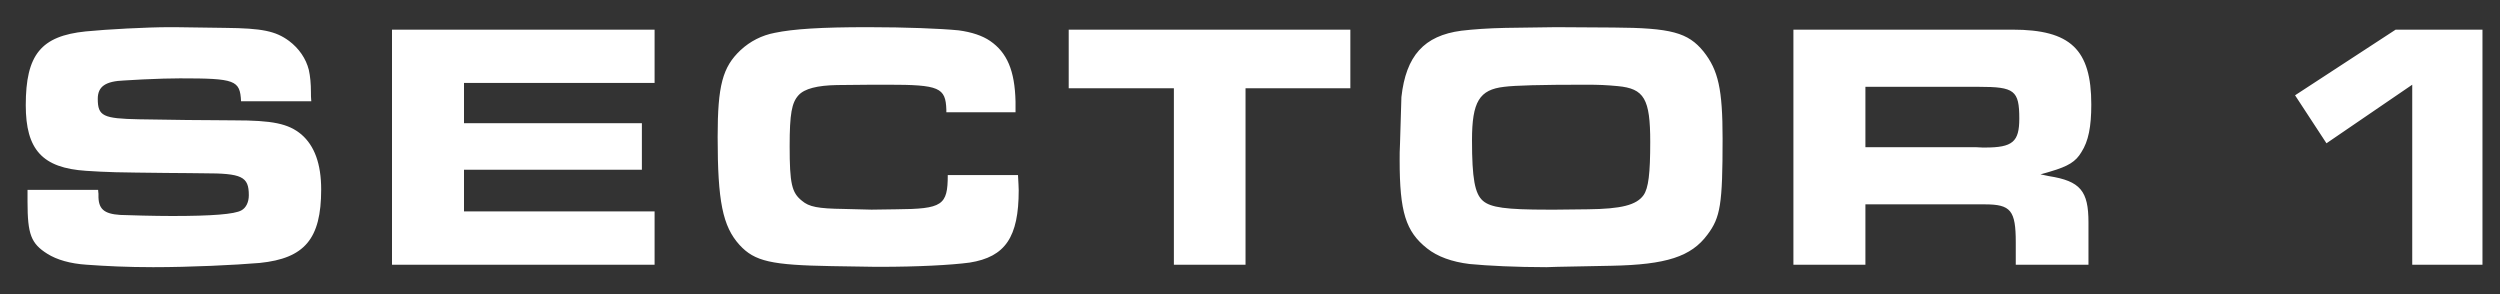 <?xml version="1.0" encoding="UTF-8" standalone="no"?>
<svg width="85px" height="10px" viewBox="0 0 85 10" version="1.1" xmlns="http://www.w3.org/2000/svg" xmlns:xlink="http://www.w3.org/1999/xlink" preserveAspectRatio="none">
    <rect x="0" y="0" width="85" height="10" fill="#333333" stroke="none"/>
    <!-- Generator: Sketch 3.8.3 (29802) - http://www.bohemiancoding.com/sketch -->
    <title>SECTOR 1</title>
    <desc>Created with Sketch.</desc>
    <defs></defs>
    <g id="Page-1" stroke="none" stroke-width="1" fill="none" fill-rule="evenodd">
        <path d="M0.936,6.456 L0.936,6.744 L0.936,6.864 C0.936,7.968 1.056,8.28 1.608,8.628 C1.932,8.832 2.388,8.964 2.94,9 C3.6,9.048 4.332,9.084 5.208,9.084 C6.468,9.084 7.98,9.012 8.832,8.94 C10.356,8.784 10.92,8.124 10.92,6.444 C10.92,5.568 10.692,4.956 10.248,4.572 C9.804,4.2 9.264,4.092 7.956,4.092 C7.452,4.092 6.924,4.08 6.36,4.08 L4.728,4.056 C3.504,4.032 3.324,3.948 3.324,3.36 C3.324,2.94 3.588,2.76 4.224,2.736 L4.86,2.7 C5.376,2.676 5.796,2.664 6.12,2.664 C8.004,2.664 8.16,2.724 8.196,3.444 L10.584,3.444 C10.572,3.336 10.572,3.228 10.572,3.144 C10.572,2.844 10.548,2.592 10.5,2.376 C10.404,1.992 10.164,1.644 9.828,1.392 C9.372,1.056 8.916,0.96 7.656,0.948 L5.952,0.924 L5.76,0.924 C5.016,0.924 3.636,0.996 2.916,1.068 C1.392,1.224 0.876,1.86 0.876,3.576 C0.876,5.088 1.44,5.712 2.928,5.808 C3.24,5.832 3.576,5.844 3.936,5.856 C4.296,5.868 4.86,5.868 5.64,5.88 C6.228,5.88 6.648,5.892 6.924,5.892 C8.22,5.892 8.46,6 8.46,6.636 C8.46,6.876 8.364,7.068 8.208,7.152 C7.98,7.284 7.2,7.344 5.856,7.344 C5.244,7.344 4.404,7.32 4.092,7.308 C3.528,7.272 3.336,7.104 3.348,6.624 L3.348,6.588 C3.348,6.552 3.336,6.516 3.336,6.456 L0.936,6.456 Z M13.328,9 L22.256,9 L22.256,7.188 L15.776,7.188 L15.776,5.772 L21.824,5.772 L21.824,4.188 L15.776,4.188 L15.776,2.82 L22.256,2.82 L22.256,1.008 L13.328,1.008 L13.328,9 Z M32.224,5.952 C32.224,6.984 32.044,7.104 30.472,7.116 L29.632,7.128 L28.684,7.104 C27.808,7.092 27.508,7.032 27.268,6.828 C26.92,6.552 26.848,6.252 26.848,4.968 C26.848,3.864 26.92,3.492 27.148,3.24 C27.352,3.012 27.796,2.904 28.456,2.892 L29.68,2.88 L30.184,2.88 C31.936,2.88 32.152,2.976 32.176,3.732 L32.176,3.816 L34.528,3.816 L34.528,3.456 C34.504,2.4 34.24,1.788 33.664,1.392 C33.4,1.212 33.04,1.092 32.596,1.032 C31.984,0.972 30.808,0.924 29.5,0.924 C27.916,0.924 26.98,0.984 26.344,1.116 C25.9,1.2 25.504,1.404 25.18,1.704 C24.568,2.28 24.4,2.904 24.4,4.656 C24.4,6.84 24.568,7.692 25.144,8.328 C25.66,8.892 26.236,9.012 28.264,9.048 L29.776,9.072 L29.92,9.072 C31.192,9.072 32.344,9.012 32.968,8.928 C34.18,8.736 34.636,8.064 34.636,6.468 C34.636,6.336 34.624,6.228 34.612,5.952 L32.224,5.952 Z M42.348,3 L45.912,3 L45.912,1.008 L36.336,1.008 L36.336,3 L39.912,3 L39.912,9 L42.348,9 L42.348,3 Z M52.904,7.128 L52.628,7.128 C51.2,7.128 50.684,7.056 50.42,6.828 C50.144,6.588 50.048,6.072 50.048,4.764 C50.048,3.456 50.3,3.048 51.14,2.952 C51.512,2.904 52.388,2.88 53.876,2.88 C54.404,2.88 54.608,2.892 55.004,2.928 C55.904,3.012 56.108,3.36 56.108,4.824 C56.108,5.904 56.048,6.396 55.88,6.636 C55.64,6.972 55.124,7.104 53.984,7.116 L52.904,7.128 Z M52.904,0.924 L51.188,0.948 C50.6,0.96 50.096,0.996 49.688,1.044 C48.416,1.212 47.804,1.896 47.648,3.3 L47.6,4.896 C47.588,5.076 47.588,5.268 47.588,5.448 C47.588,7.2 47.792,7.872 48.524,8.448 C48.872,8.724 49.364,8.904 49.964,8.976 C50.576,9.036 51.56,9.084 52.58,9.084 C52.7,9.084 52.82,9.072 52.952,9.072 L54.788,9.036 C56.66,9 57.5,8.724 58.052,7.98 C58.496,7.392 58.568,6.948 58.568,4.716 C58.568,3.036 58.424,2.388 57.92,1.752 C57.392,1.104 56.816,0.948 54.86,0.936 L52.904,0.924 Z M63.424,5.004 L63.424,2.952 L67.288,2.952 C68.488,2.952 68.656,3.072 68.656,4.032 C68.656,4.824 68.428,5.016 67.492,5.016 L67.408,5.016 C67.228,5.004 67.12,5.004 67.108,5.004 L63.424,5.004 Z M60.976,9 L63.424,9 L63.424,6.948 L67.48,6.948 C68.368,6.948 68.536,7.152 68.536,8.244 L68.536,9 L71.008,9 L71.008,7.812 L71.008,7.56 C71.008,6.492 70.732,6.156 69.664,5.988 C69.604,5.976 69.508,5.952 69.376,5.928 C69.52,5.892 69.628,5.856 69.712,5.832 C70.324,5.652 70.576,5.496 70.768,5.172 C71.008,4.8 71.104,4.308 71.104,3.552 C71.104,1.68 70.396,1.008 68.428,1.008 L60.976,1.008 L60.976,9 Z M84.404,1.008 L81.452,1.008 L78.032,3.24 L79.1,4.872 L82.016,2.88 L82.016,9 L84.404,9 L84.404,1.008 Z" id="SECTOR-1" fill="#FFFFFF"></path>
    </g>
</svg>